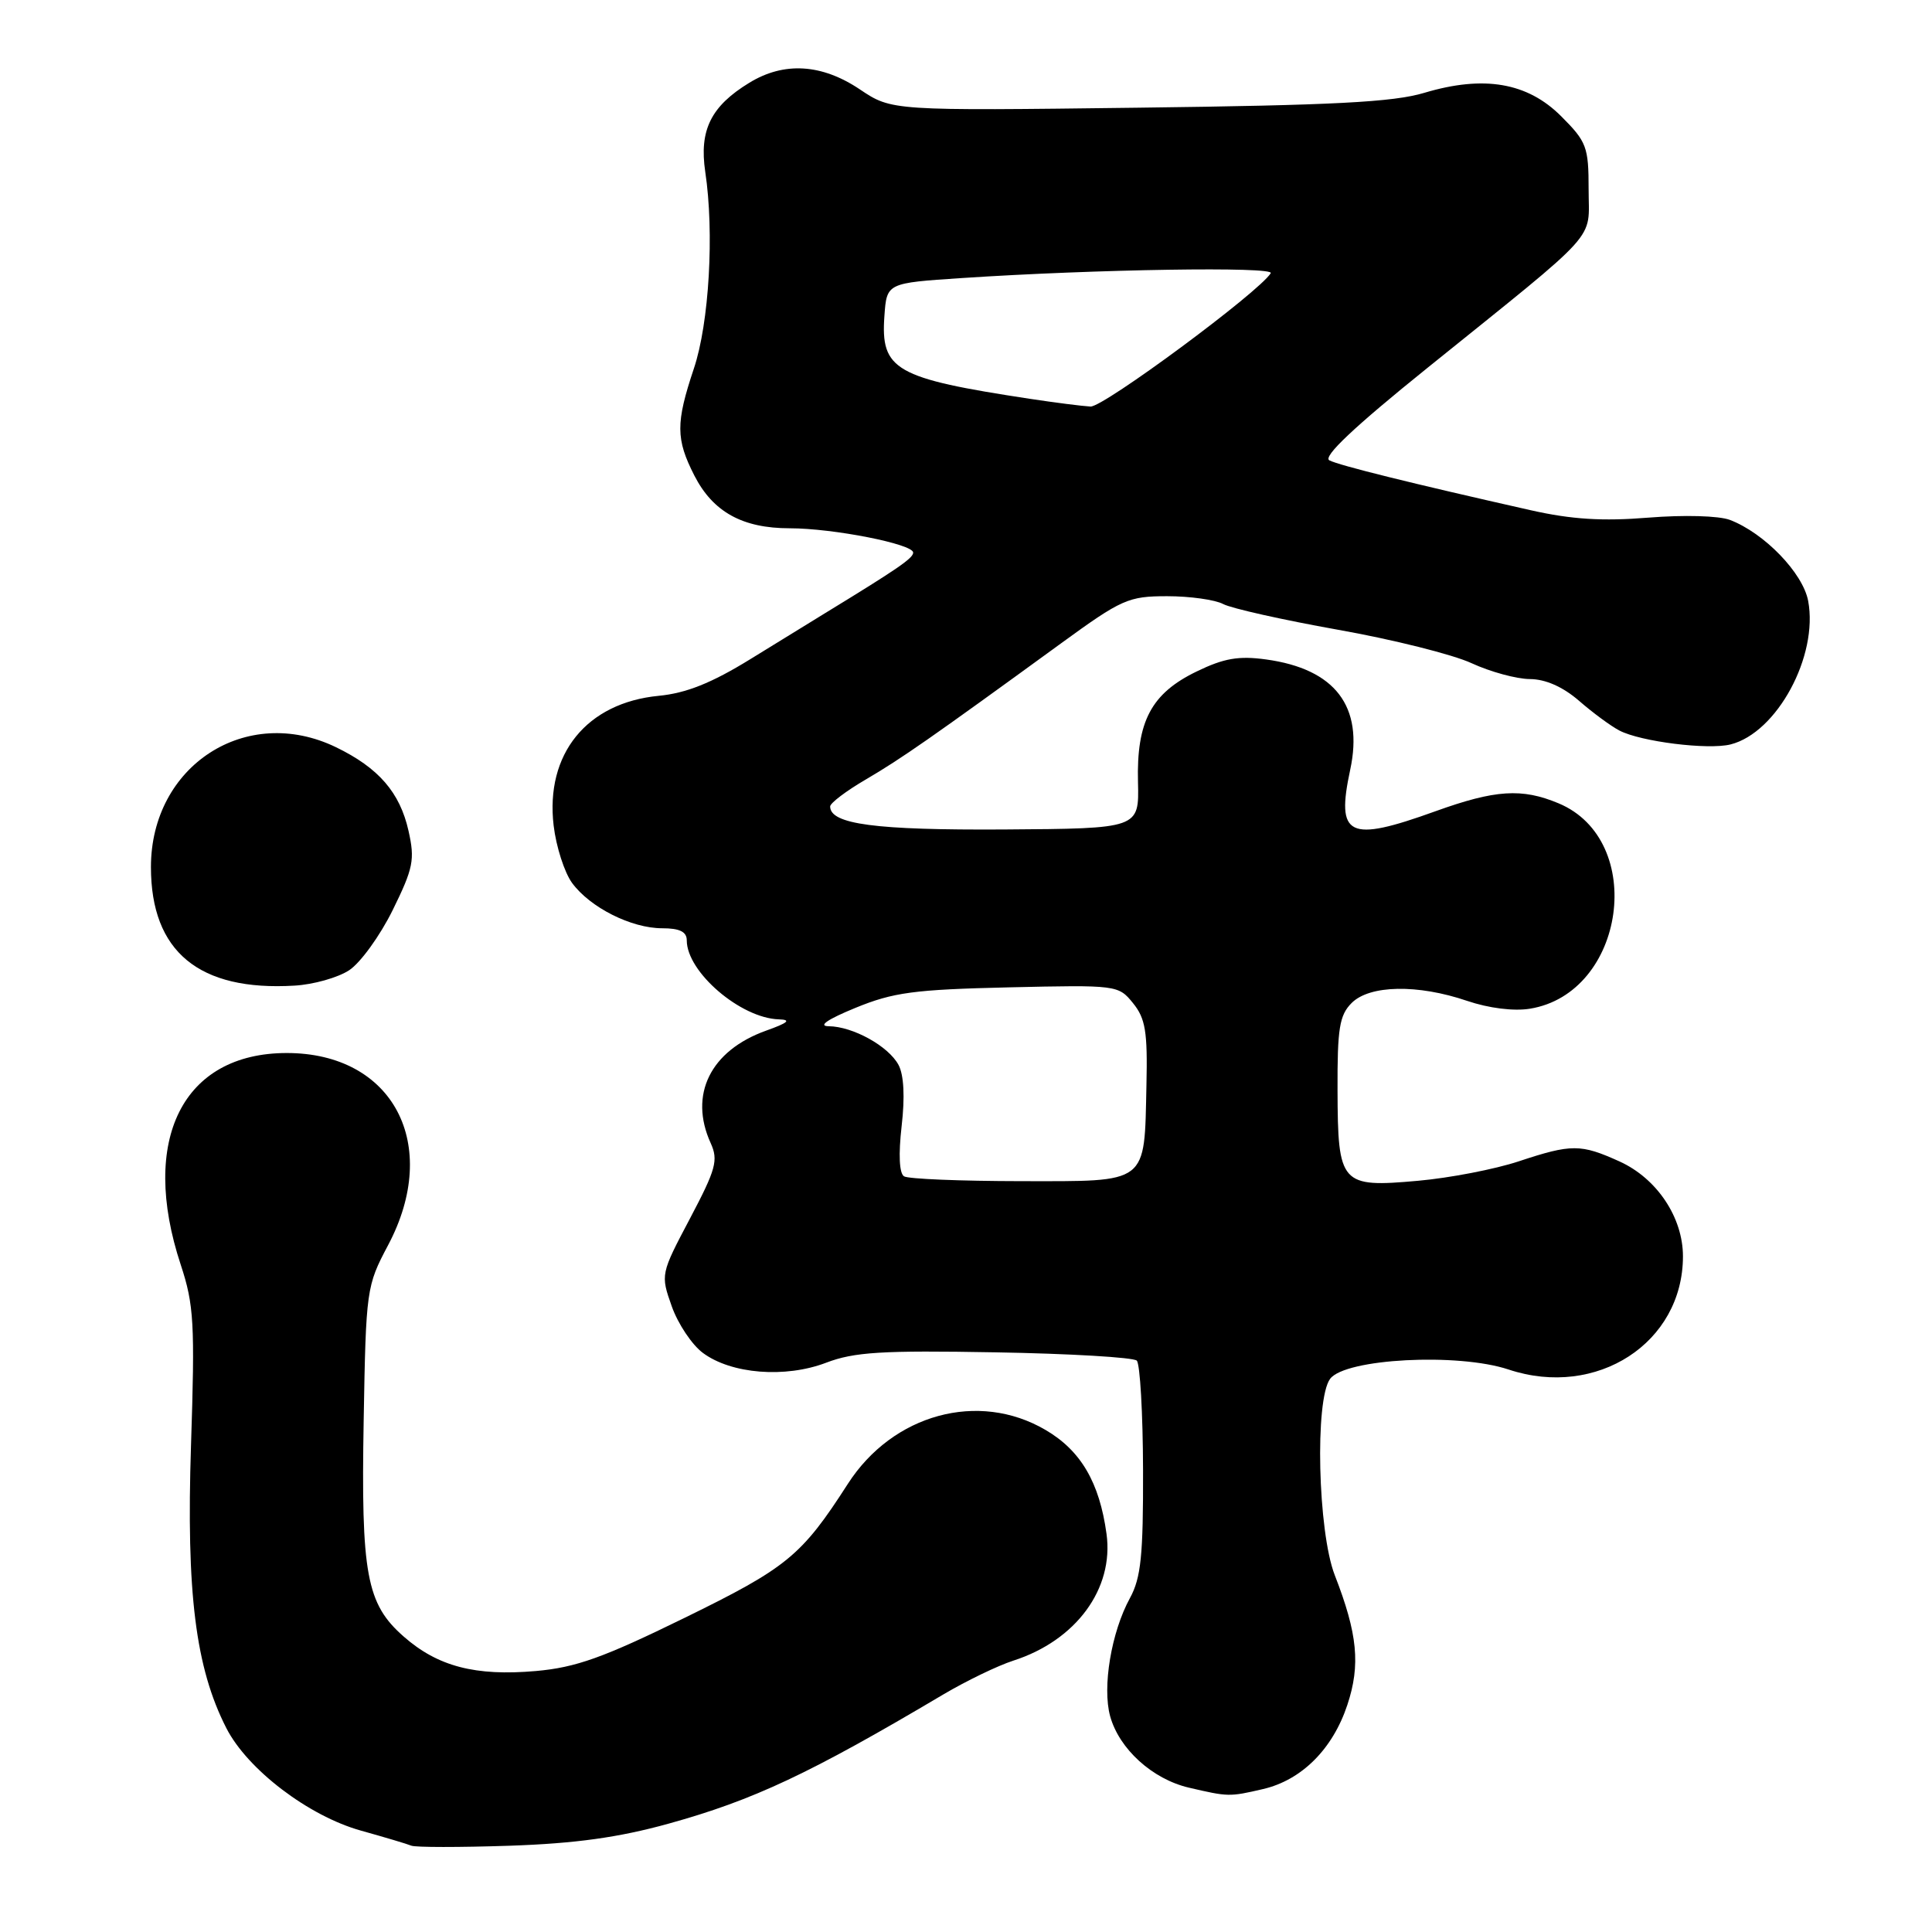 <?xml version="1.0" encoding="UTF-8" standalone="no"?>
<!DOCTYPE svg PUBLIC "-//W3C//DTD SVG 1.1//EN" "http://www.w3.org/Graphics/SVG/1.1/DTD/svg11.dtd" >
<svg xmlns="http://www.w3.org/2000/svg" xmlns:xlink="http://www.w3.org/1999/xlink" version="1.1" viewBox="0 0 256 256">
 <g >
 <path fill="currentColor"
d=" M 88.57 241.65 C 99.86 238.52 107.28 235.03 125.00 224.52 C 128.03 222.73 132.20 220.71 134.28 220.04 C 142.58 217.37 147.62 210.52 146.62 203.25 C 145.69 196.43 143.21 192.20 138.53 189.47 C 129.66 184.27 118.31 187.36 112.35 196.61 C 106.21 206.16 104.31 207.72 90.68 214.39 C 79.92 219.66 76.31 220.95 71.00 221.42 C 63.00 222.12 58.00 220.82 53.49 216.85 C 48.55 212.52 47.83 208.60 48.19 188.16 C 48.49 170.85 48.56 170.39 51.42 165.00 C 58.49 151.67 52.10 139.53 38.00 139.53 C 24.22 139.53 18.47 151.00 23.95 167.59 C 25.70 172.89 25.84 175.37 25.31 191.50 C 24.67 211.07 25.91 220.99 29.99 228.98 C 32.79 234.47 40.90 240.64 47.84 242.57 C 50.95 243.44 53.95 244.33 54.50 244.56 C 55.05 244.79 60.90 244.79 67.50 244.57 C 76.26 244.27 81.95 243.48 88.57 241.65 Z  M 167.36 237.06 C 172.47 235.87 176.59 231.77 178.53 225.91 C 180.29 220.61 179.89 216.49 176.86 208.71 C 174.62 202.94 174.20 185.45 176.25 182.70 C 178.25 180.02 193.18 179.23 199.90 181.47 C 211.58 185.35 223.00 177.93 223.00 166.47 C 223.00 161.31 219.55 156.15 214.60 153.90 C 209.45 151.57 208.25 151.56 201.22 153.89 C 198.07 154.93 192.08 156.09 187.89 156.46 C 177.64 157.38 177.27 156.96 177.23 144.46 C 177.20 136.28 177.48 134.52 179.10 132.90 C 181.49 130.51 187.85 130.39 194.40 132.62 C 197.26 133.59 200.57 134.01 202.72 133.66 C 215.40 131.60 218.23 111.33 206.51 106.44 C 201.65 104.41 198.13 104.64 190.19 107.50 C 178.65 111.66 177.01 110.86 178.91 101.99 C 180.71 93.60 176.92 88.64 167.76 87.38 C 164.13 86.88 162.17 87.22 158.55 88.98 C 152.55 91.88 150.58 95.60 150.79 103.65 C 150.94 109.79 150.94 109.79 133.04 109.91 C 116.00 110.01 110.00 109.22 110.00 106.86 C 110.00 106.41 112.14 104.79 114.75 103.27 C 119.41 100.54 123.38 97.78 140.59 85.25 C 148.64 79.39 149.52 79.00 154.66 79.00 C 157.67 79.00 161.01 79.47 162.08 80.04 C 163.15 80.61 169.98 82.14 177.26 83.44 C 184.54 84.73 192.53 86.73 195.00 87.88 C 197.47 89.02 200.95 89.97 202.72 89.98 C 204.79 89.99 207.09 91.01 209.22 92.85 C 211.02 94.42 213.43 96.20 214.58 96.80 C 217.39 98.27 226.33 99.39 229.31 98.64 C 235.46 97.09 240.96 86.92 239.59 79.62 C 238.89 75.92 233.78 70.63 229.22 68.89 C 227.76 68.34 223.14 68.21 218.42 68.59 C 212.35 69.08 208.26 68.83 202.84 67.61 C 187.12 64.07 177.44 61.67 176.15 61.00 C 175.23 60.53 179.43 56.57 189.15 48.74 C 212.39 30.01 210.50 32.10 210.50 25.09 C 210.50 19.46 210.24 18.78 206.87 15.41 C 202.40 10.93 196.62 9.94 188.73 12.30 C 184.60 13.54 176.65 13.95 150.83 14.27 C 118.16 14.68 118.16 14.68 113.93 11.84 C 108.89 8.46 103.90 8.15 99.30 10.96 C 94.20 14.07 92.63 17.24 93.45 22.77 C 94.66 30.83 93.97 42.80 91.94 48.84 C 89.53 56.05 89.54 58.18 92.01 63.02 C 94.47 67.83 98.38 70.00 104.64 70.00 C 110.40 70.00 121.00 72.09 121.00 73.22 C 121.00 73.96 119.03 75.32 109.34 81.24 C 107.78 82.19 103.31 84.94 99.41 87.35 C 94.28 90.51 90.92 91.85 87.28 92.20 C 77.74 93.12 72.24 99.91 73.36 109.39 C 73.69 112.19 74.79 115.60 75.80 116.99 C 78.19 120.25 83.65 123.00 87.75 123.00 C 90.06 123.00 91.00 123.46 91.00 124.60 C 91.00 128.80 98.13 134.91 103.20 135.07 C 104.89 135.12 104.45 135.52 101.50 136.57 C 94.12 139.22 91.25 145.06 94.17 151.47 C 95.20 153.74 94.87 154.93 91.43 161.45 C 87.54 168.81 87.52 168.88 89.01 173.09 C 89.83 175.41 91.69 178.20 93.14 179.27 C 96.91 182.07 104.05 182.63 109.46 180.57 C 113.17 179.15 116.86 178.92 131.87 179.19 C 141.75 179.36 150.19 179.86 150.63 180.29 C 151.06 180.73 151.44 187.25 151.46 194.79 C 151.49 206.11 151.19 209.07 149.72 211.76 C 147.25 216.28 146.04 223.55 147.10 227.41 C 148.30 231.75 152.70 235.74 157.52 236.87 C 162.76 238.09 162.88 238.10 167.36 237.06 Z  M 46.27 128.56 C 47.76 127.58 50.36 123.99 52.04 120.58 C 54.77 115.03 54.99 113.91 54.13 110.09 C 52.99 105.00 50.16 101.74 44.52 99.01 C 32.64 93.26 20.00 101.44 20.00 114.89 C 20.00 126.10 26.37 131.36 39.03 130.60 C 41.52 130.46 44.78 129.54 46.27 128.56 Z  M 119.79 155.87 C 119.16 155.48 119.04 152.99 119.47 149.22 C 119.92 145.37 119.77 142.44 119.06 141.11 C 117.73 138.62 113.01 136.01 109.80 135.98 C 108.35 135.96 109.64 135.07 113.32 133.56 C 118.36 131.49 121.11 131.12 133.66 130.83 C 147.99 130.50 148.20 130.53 150.13 132.92 C 151.78 134.95 152.07 136.71 151.91 143.76 C 151.62 157.04 152.29 156.52 135.25 156.51 C 127.31 156.50 120.35 156.22 119.79 155.87 Z  M 136.50 52.85 C 118.59 50.13 116.67 49.03 117.19 41.85 C 117.50 37.50 117.50 37.50 127.50 36.84 C 145.21 35.67 168.93 35.30 168.38 36.20 C 166.82 38.72 146.22 53.96 144.50 53.87 C 143.40 53.81 139.80 53.35 136.50 52.85 Z "/>
</g>
</svg>
